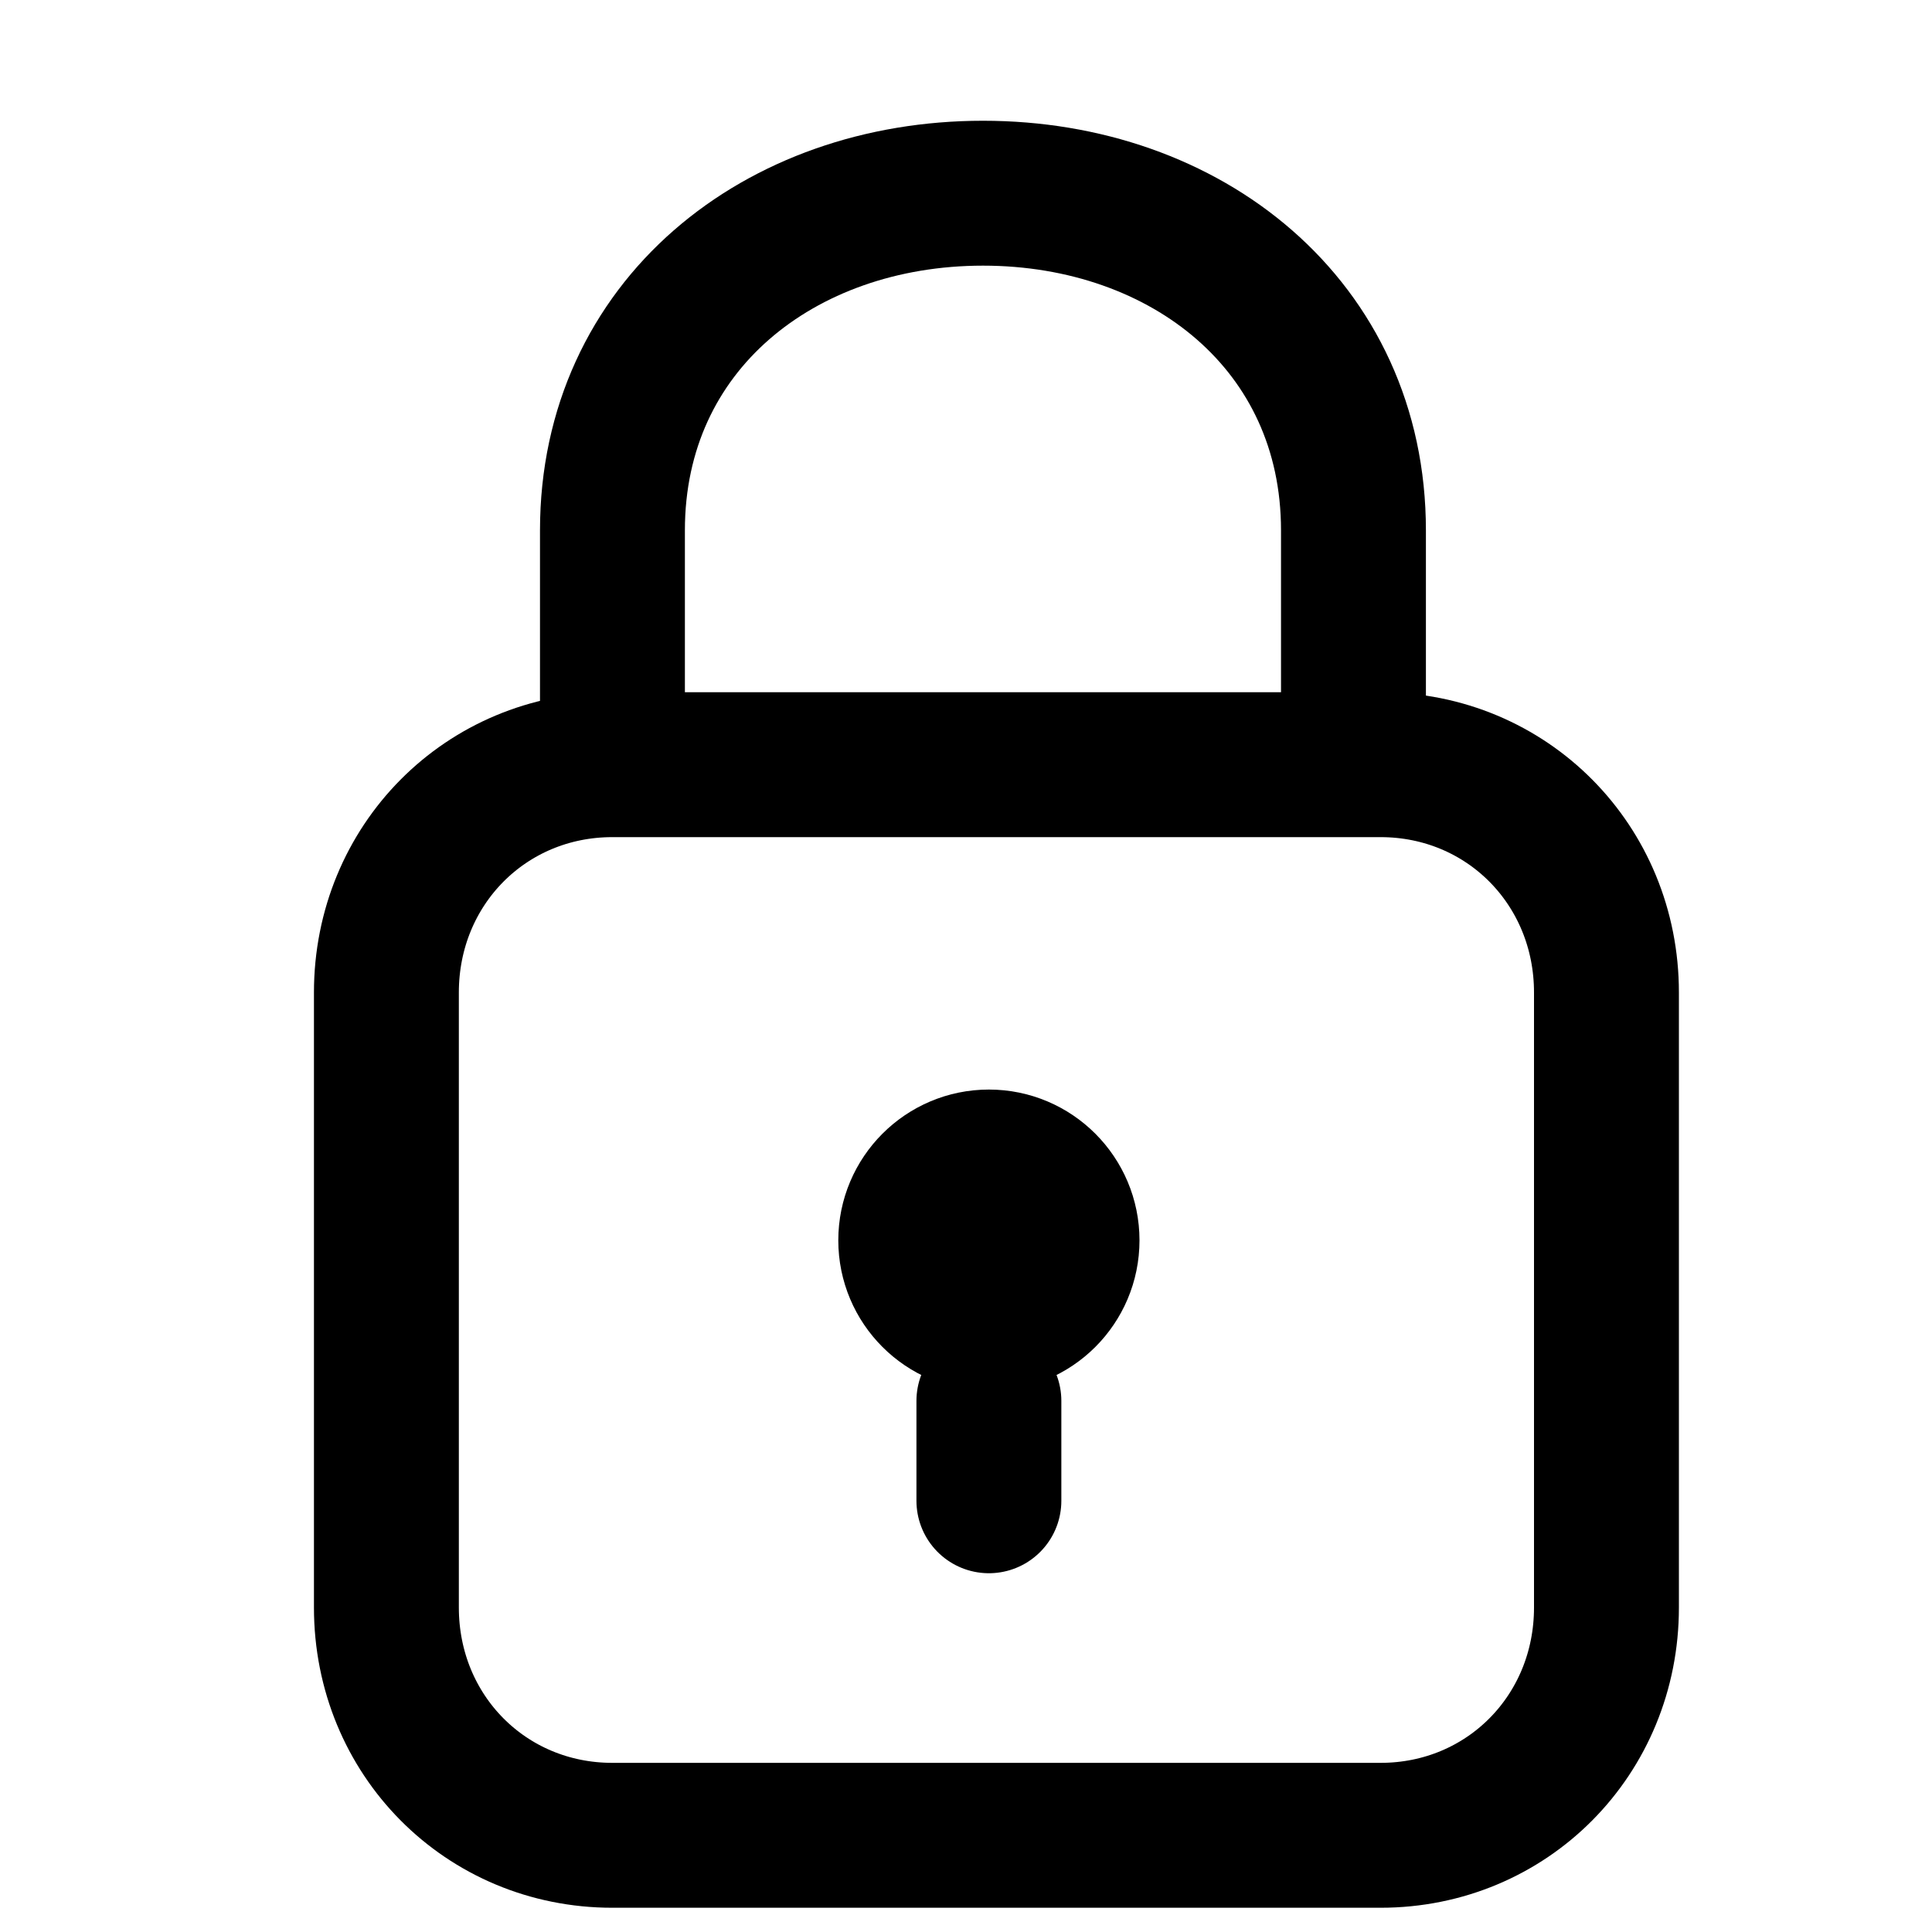 <svg width="20" height="20" viewBox="0 0 20 20" fill="none" xmlns="http://www.w3.org/2000/svg">
<g id="icon">
<g id="Group 1191">
<path id="Vector" d="M6.34 7.852V5.49C6.34 3.368 8.071 2 10.176 2C12.281 2 14.011 3.368 14.011 5.49V7.804" stroke="black" stroke-width="1.5" stroke-linecap="round" stroke-linejoin="round"/>
<g id="Group">
<path id="Vector_2" d="M16.63 16.641C16.63 17.962 15.601 18.999 14.291 18.999H6.339C5.029 18.999 4 17.962 4 16.641V10.274C4 8.954 5.029 7.916 6.339 7.916H14.291C15.601 7.916 16.63 8.954 16.63 10.274V16.641Z" stroke="black" stroke-width="1.5" stroke-linecap="round" stroke-linejoin="round"/>
<path id="Vector_3" d="M10.237 14.502V15.536" stroke="black" stroke-width="1.5" stroke-linecap="round" stroke-linejoin="round"/>
<path id="Ellipse 2569" d="M11.046 12.84C11.046 13.288 10.683 13.65 10.237 13.65C9.791 13.65 9.428 13.288 9.428 12.84C9.428 12.392 9.791 12.029 10.237 12.029C10.683 12.029 11.046 12.392 11.046 12.84Z" fill="black" stroke="black" stroke-width="1.5"/>
</g>
</g>
</g>
</svg>
